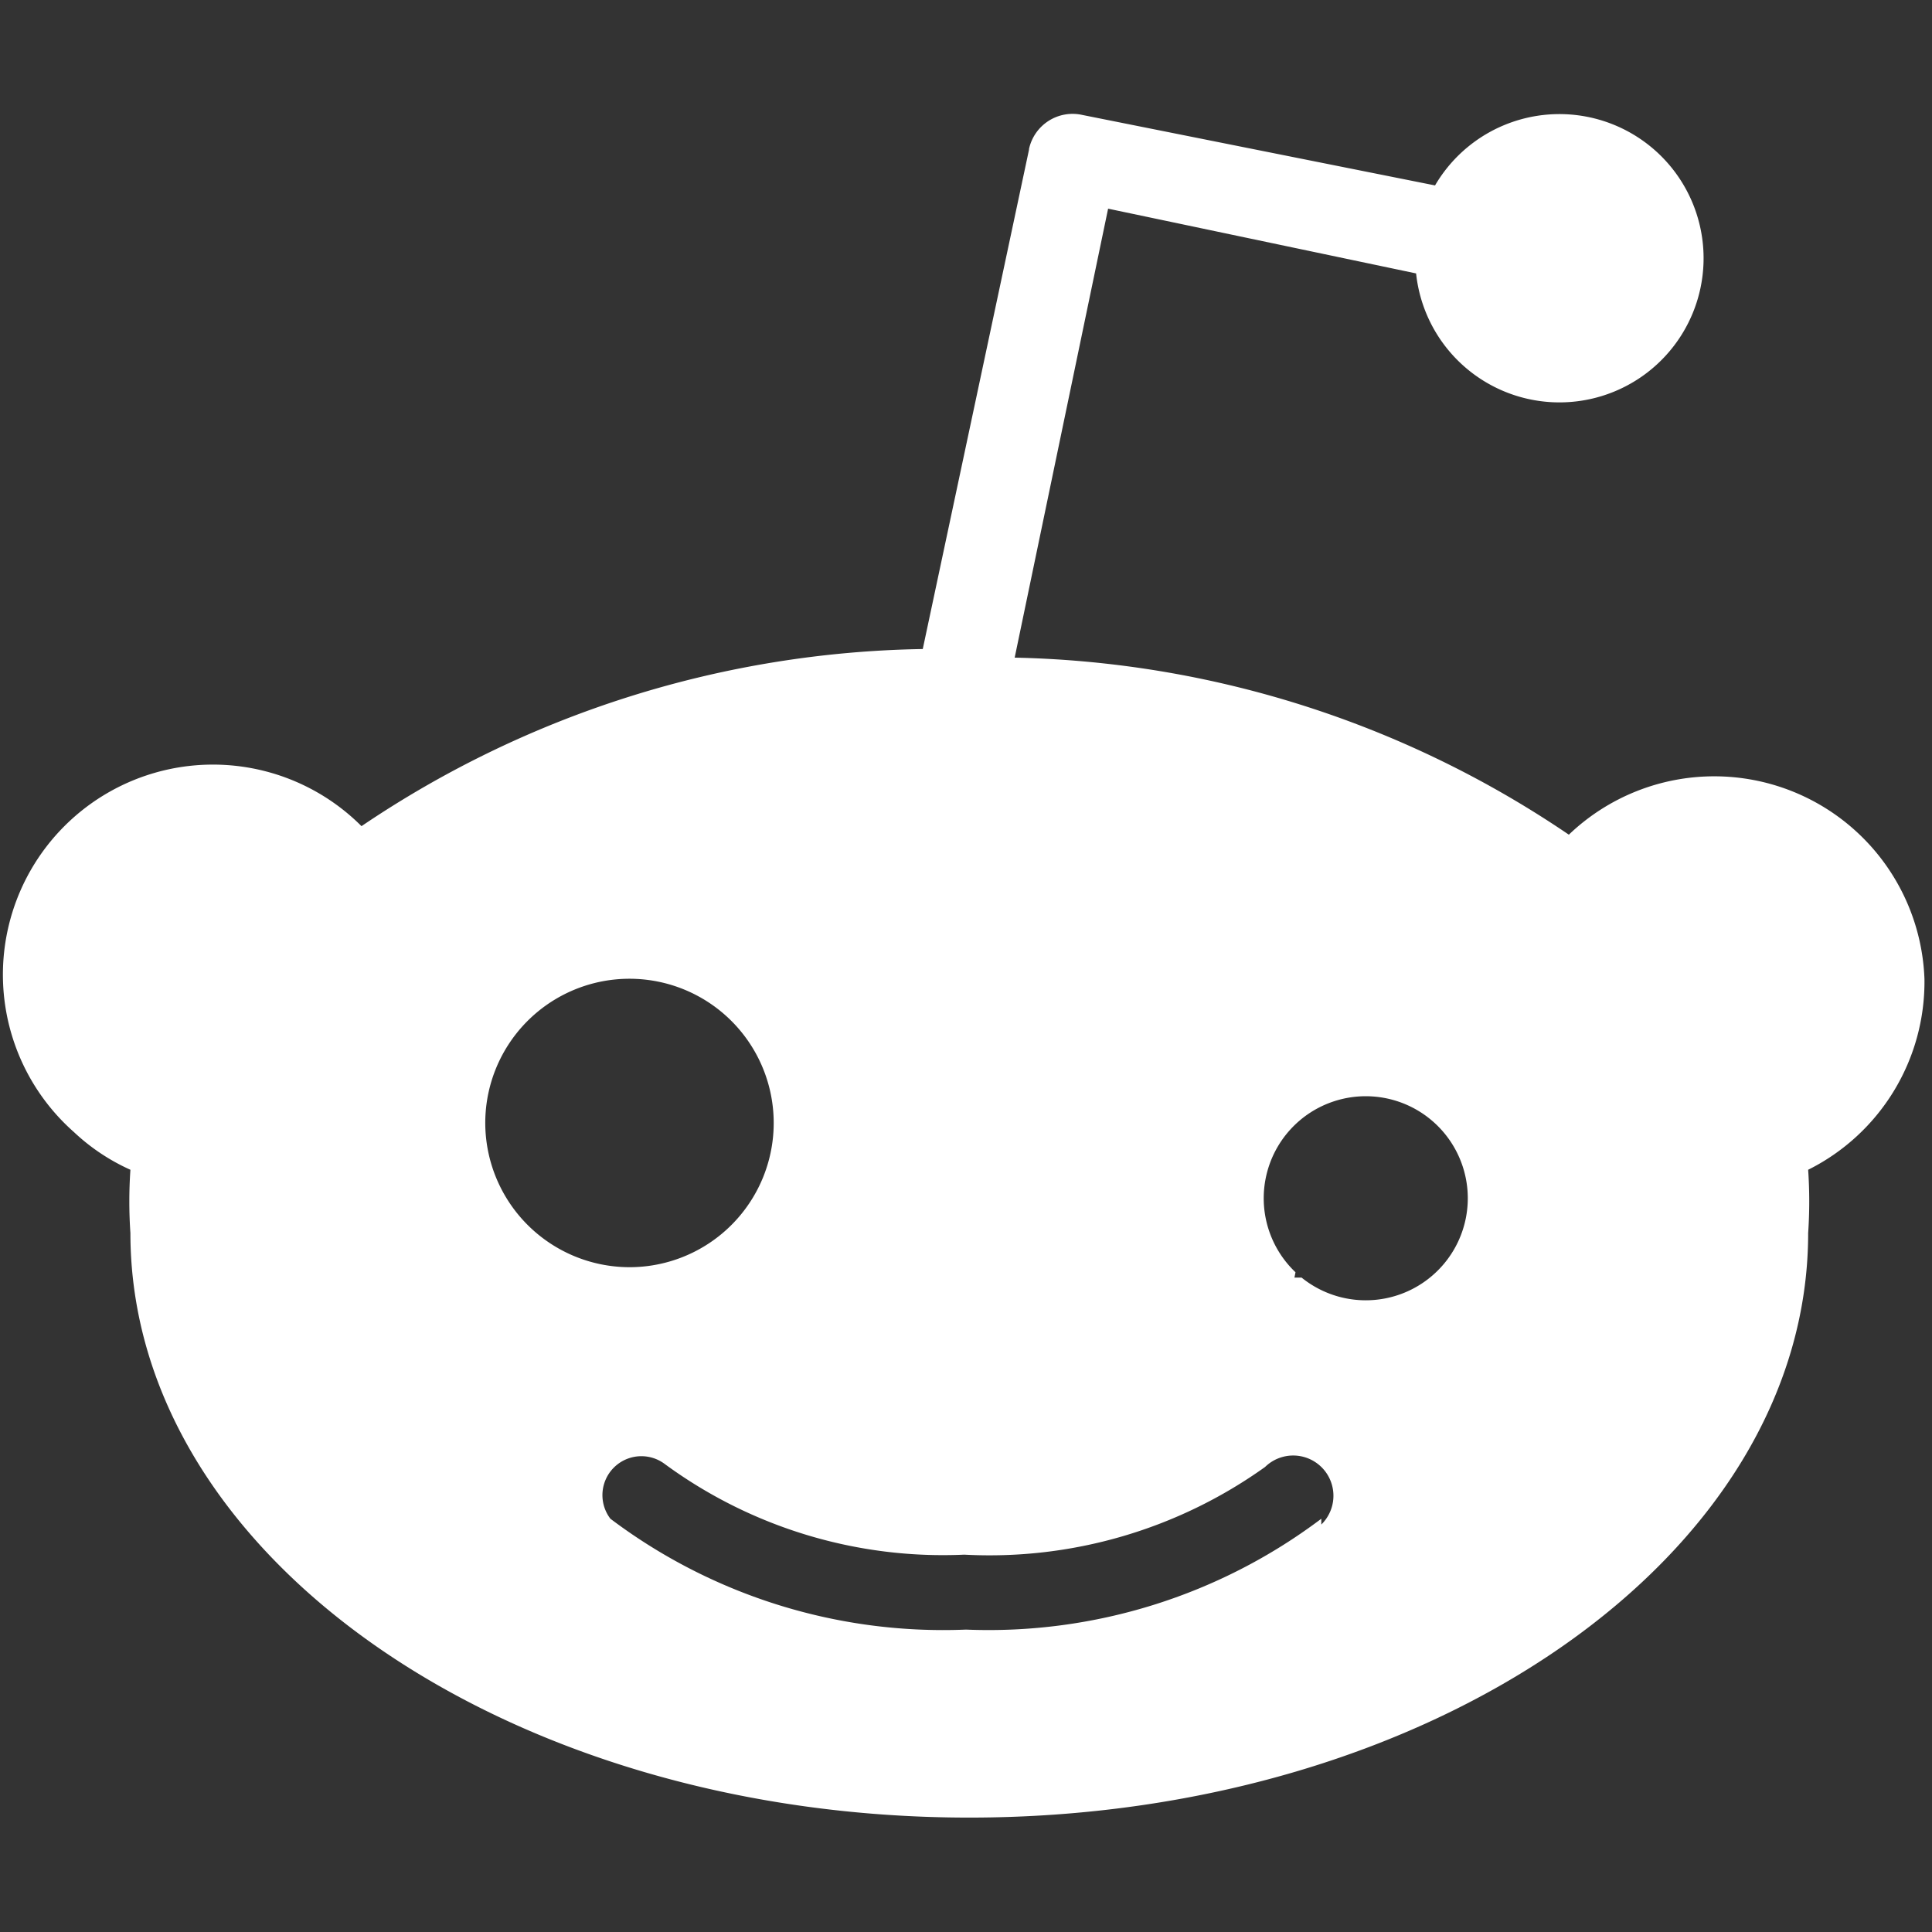 <svg id="Layer_1" data-name="Layer 1" xmlns="http://www.w3.org/2000/svg" width="256" height="256" viewBox="0 0 256 256">
  <rect x="0" y="0" width="256" height="256" fill="#333333" stroke="none"/>
  <defs>
    <style>
      .cls-1 {
        fill: #fff;
      }
    </style>
  </defs>
  <path class="cls-1" d="M255,129.71a27.87,27.87,0,0,0-47.12-19.11,135.66,135.66,0,0,0-73.43-23.46l12.38-59.49,40.81,8.58a19.1,19.1,0,1,0,2.51-11.66l-46.74-9.34a5.91,5.91,0,0,0-7.06,4.51v.09L122.27,86A136.57,136.57,0,0,0,47.9,109.47,27.83,27.83,0,1,0,9.79,150a27.06,27.06,0,0,0,7.49,5,61.82,61.82,0,0,0,0,8.39c0,42.71,49.77,77.45,111.15,77.45s111.16-34.7,111.16-77.45a61.82,61.82,0,0,0,0-8.39A27.84,27.84,0,0,0,255,129.71ZM64.3,148.81a19.11,19.11,0,1,1,19.1,19.1A19.14,19.14,0,0,1,64.3,148.81Zm110.78,52.43A73.24,73.24,0,0,1,128,215.93a73.24,73.24,0,0,1-47.12-14.69A5.16,5.16,0,0,1,88.1,194a62.31,62.31,0,0,0,39.67,12,62.77,62.77,0,0,0,39.86-11.62,5.33,5.33,0,0,1,7.45,7.63h0v-.75Zm-3.42-32.66a13.52,13.52,0,1,1,.81.71h-.95Z"/>
</svg>
